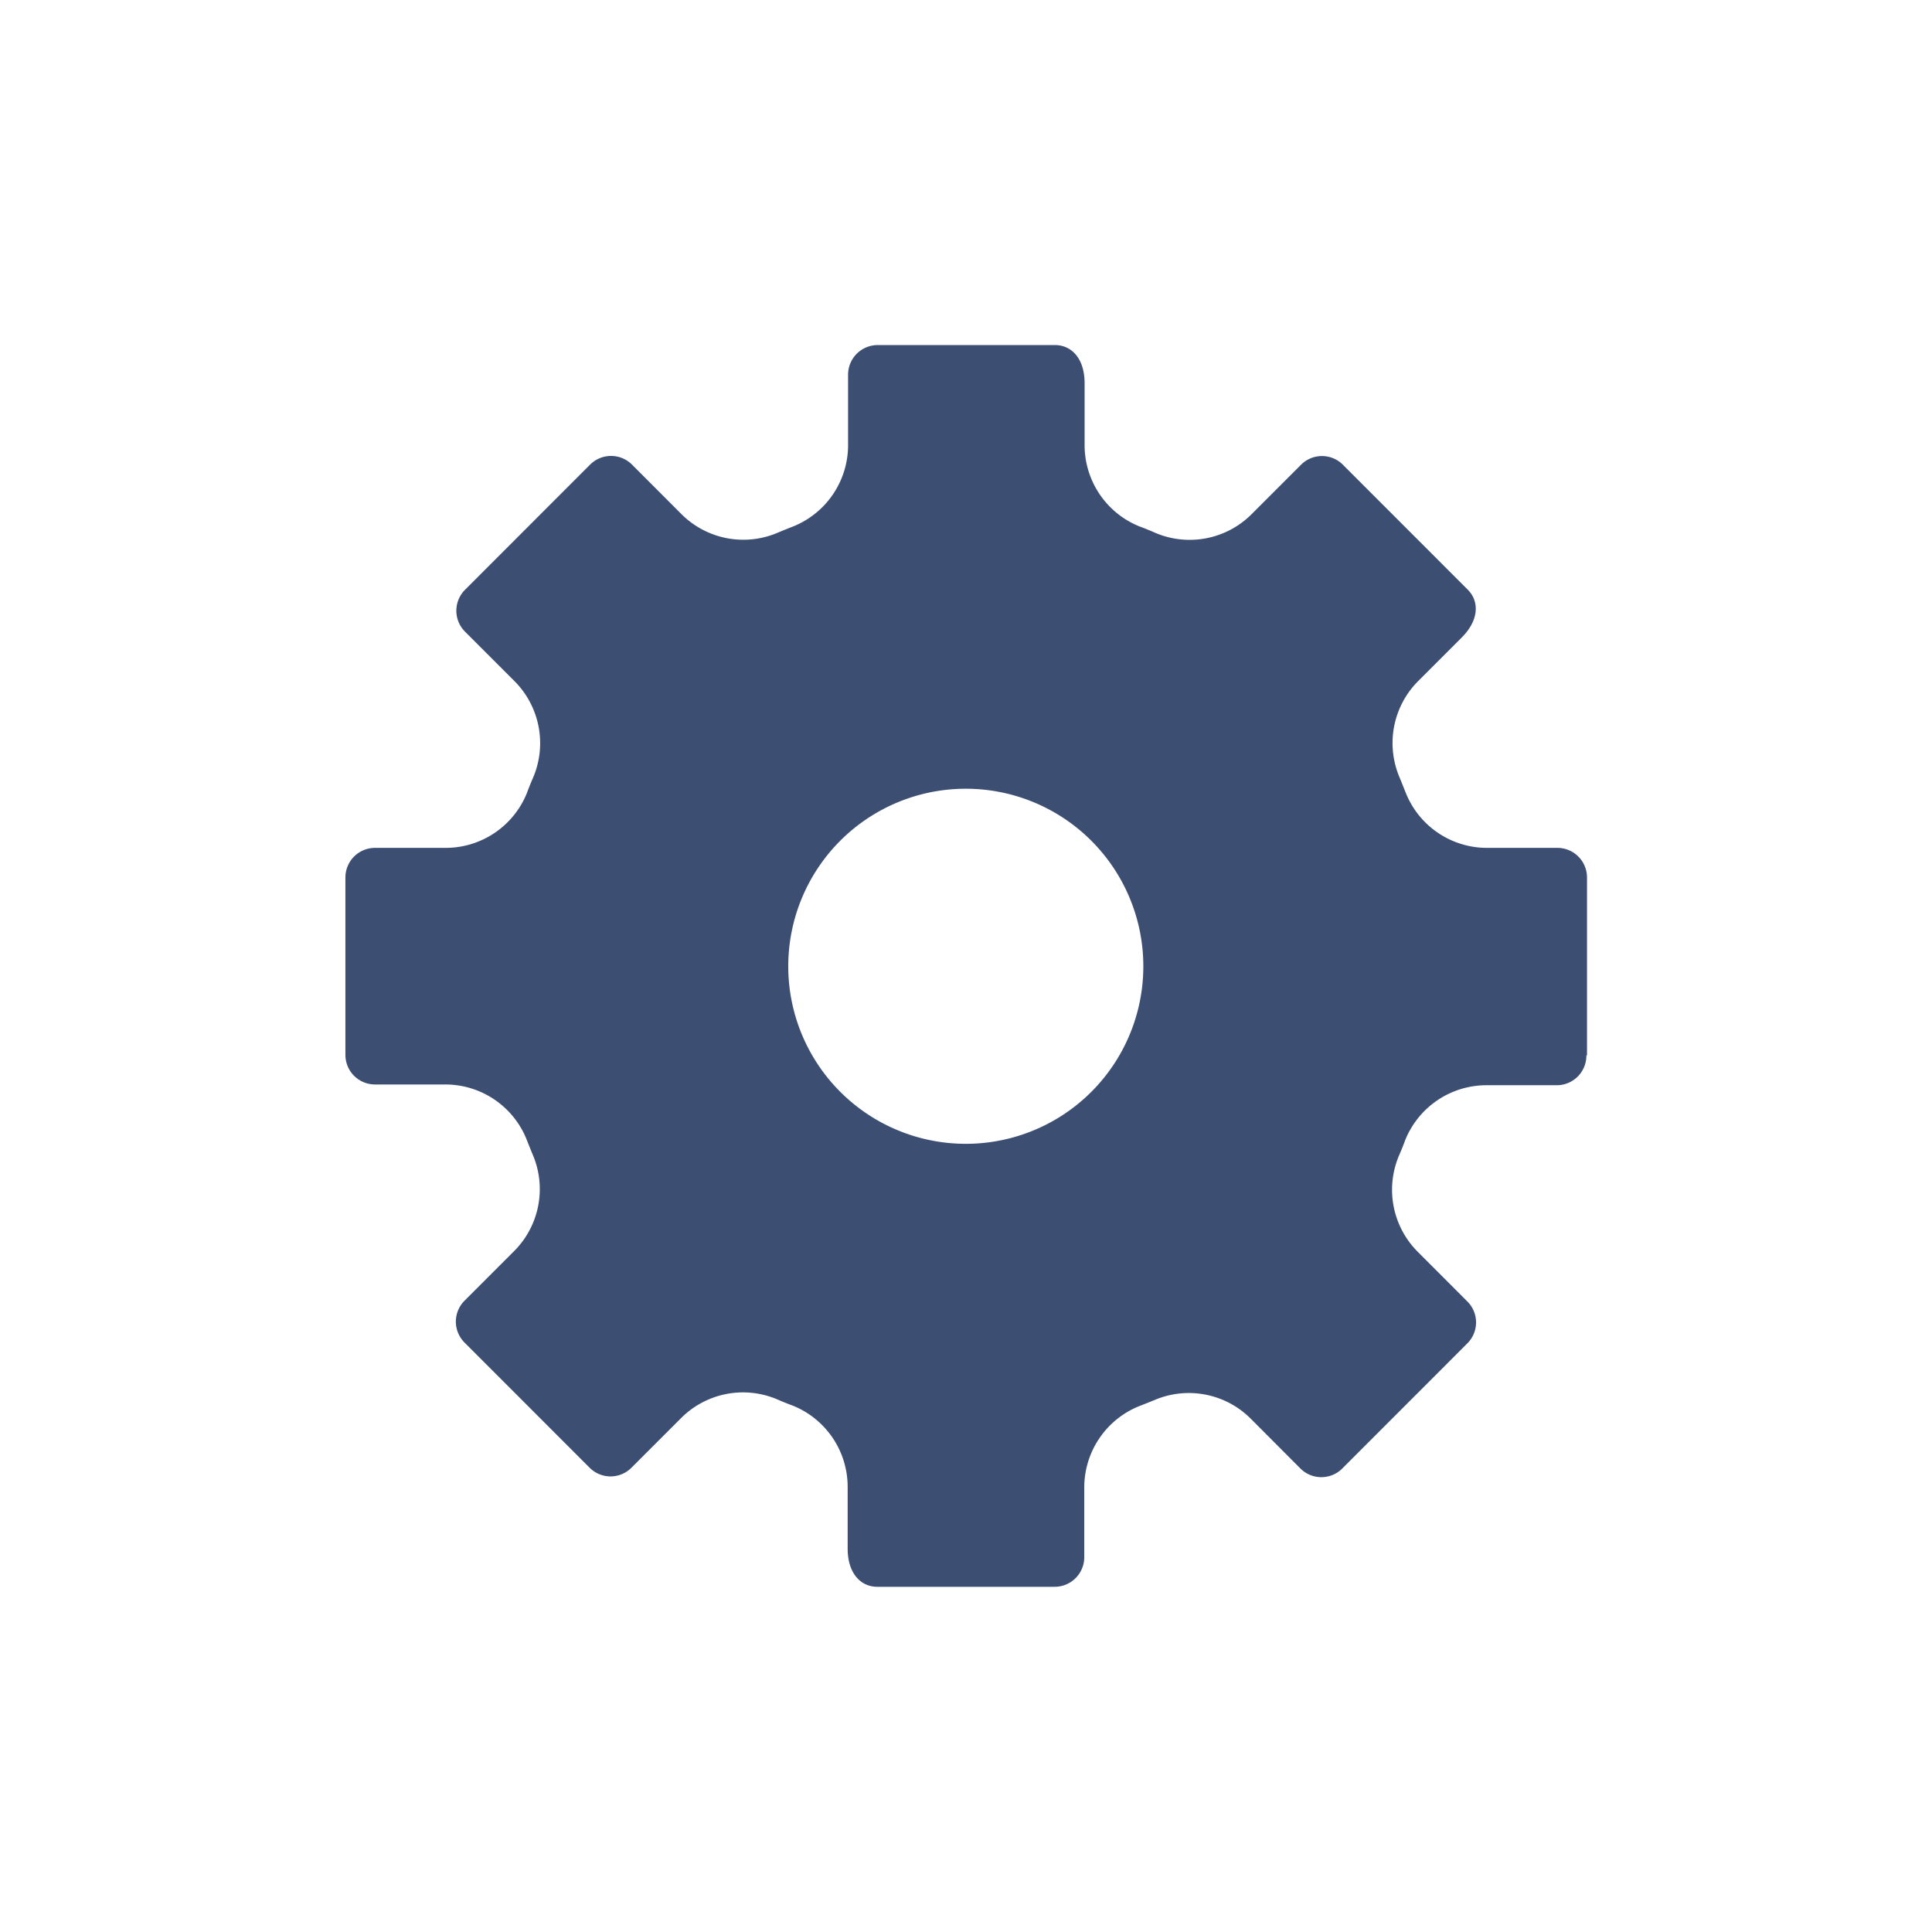 <svg xmlns="http://www.w3.org/2000/svg" xmlns:xlink="http://www.w3.org/1999/xlink" width="28" height="28" viewBox="0 0 28 28">
  <defs>
    <clipPath id="clip-icon-setting-off">
      <rect width="28" height="28"/>
    </clipPath>
  </defs>
  <g id="icon-setting-off" clip-path="url(#clip-icon-setting-off)">
    <g id="icon" transform="translate(-1628 -188)">
      <rect id="矩形_381" data-name="矩形 381" width="28" height="28" transform="translate(1628 188)" fill="none" opacity="0.542"/>
      <path id="路径_1532" data-name="路径 1532" d="M177,85.291V82.717a.429.429,0,0,0-.428-.429h-1.01a1.268,1.268,0,0,1-1.187-.794c-.03-.075-.06-.151-.091-.226a1.271,1.271,0,0,1,.272-1.4l.627-.627c.257-.257.255-.527.09-.694l-1.814-1.815a.428.428,0,0,0-.6,0l-.714.714a1.27,1.27,0,0,1-1.407.274c-.074-.033-.149-.063-.225-.091a1.27,1.27,0,0,1-.794-1.186v-.888c0-.363-.192-.554-.429-.554h-2.57a.429.429,0,0,0-.429.429v1.01a1.271,1.271,0,0,1-.794,1.189c-.076.029-.151.06-.225.091a1.269,1.269,0,0,1-1.4-.273l-.713-.714a.429.429,0,0,0-.606,0l-1.814,1.815a.429.429,0,0,0,0,.606l.714.714a1.273,1.273,0,0,1,.274,1.4c-.033.075-.063.15-.091.226a1.27,1.27,0,0,1-1.187.794h-1.014a.429.429,0,0,0-.429.429v2.573a.429.429,0,0,0,.429.427h1.009a1.27,1.27,0,0,1,1.187.794c.03.076.06.152.091.226a1.271,1.271,0,0,1-.276,1.4l-.714.714a.429.429,0,0,0,0,.606l1.814,1.815a.428.428,0,0,0,.605,0l.714-.714a1.268,1.268,0,0,1,1.4-.277c.075.033.15.063.226.091a1.27,1.27,0,0,1,.794,1.186v.885c0,.363.192.554.429.554h2.571a.429.429,0,0,0,.429-.429h0v-1a1.271,1.271,0,0,1,.793-1.188c.076-.029.152-.06.226-.09a1.268,1.268,0,0,1,1.4.277l.714.716a.429.429,0,0,0,.606,0l1.814-1.815a.428.428,0,0,0,0-.605h0l-.714-.715a1.272,1.272,0,0,1-.278-1.4c.033-.074.063-.15.091-.226a1.27,1.27,0,0,1,1.187-.794h1.009a.429.429,0,0,0,.429-.428Zm-9,1.286A2.573,2.573,0,1,1,170.57,84h0A2.572,2.572,0,0,1,168,86.577Z" transform="translate(1474 118)" fill="#3c4f73"/>
    </g>
  </g>
</svg>
